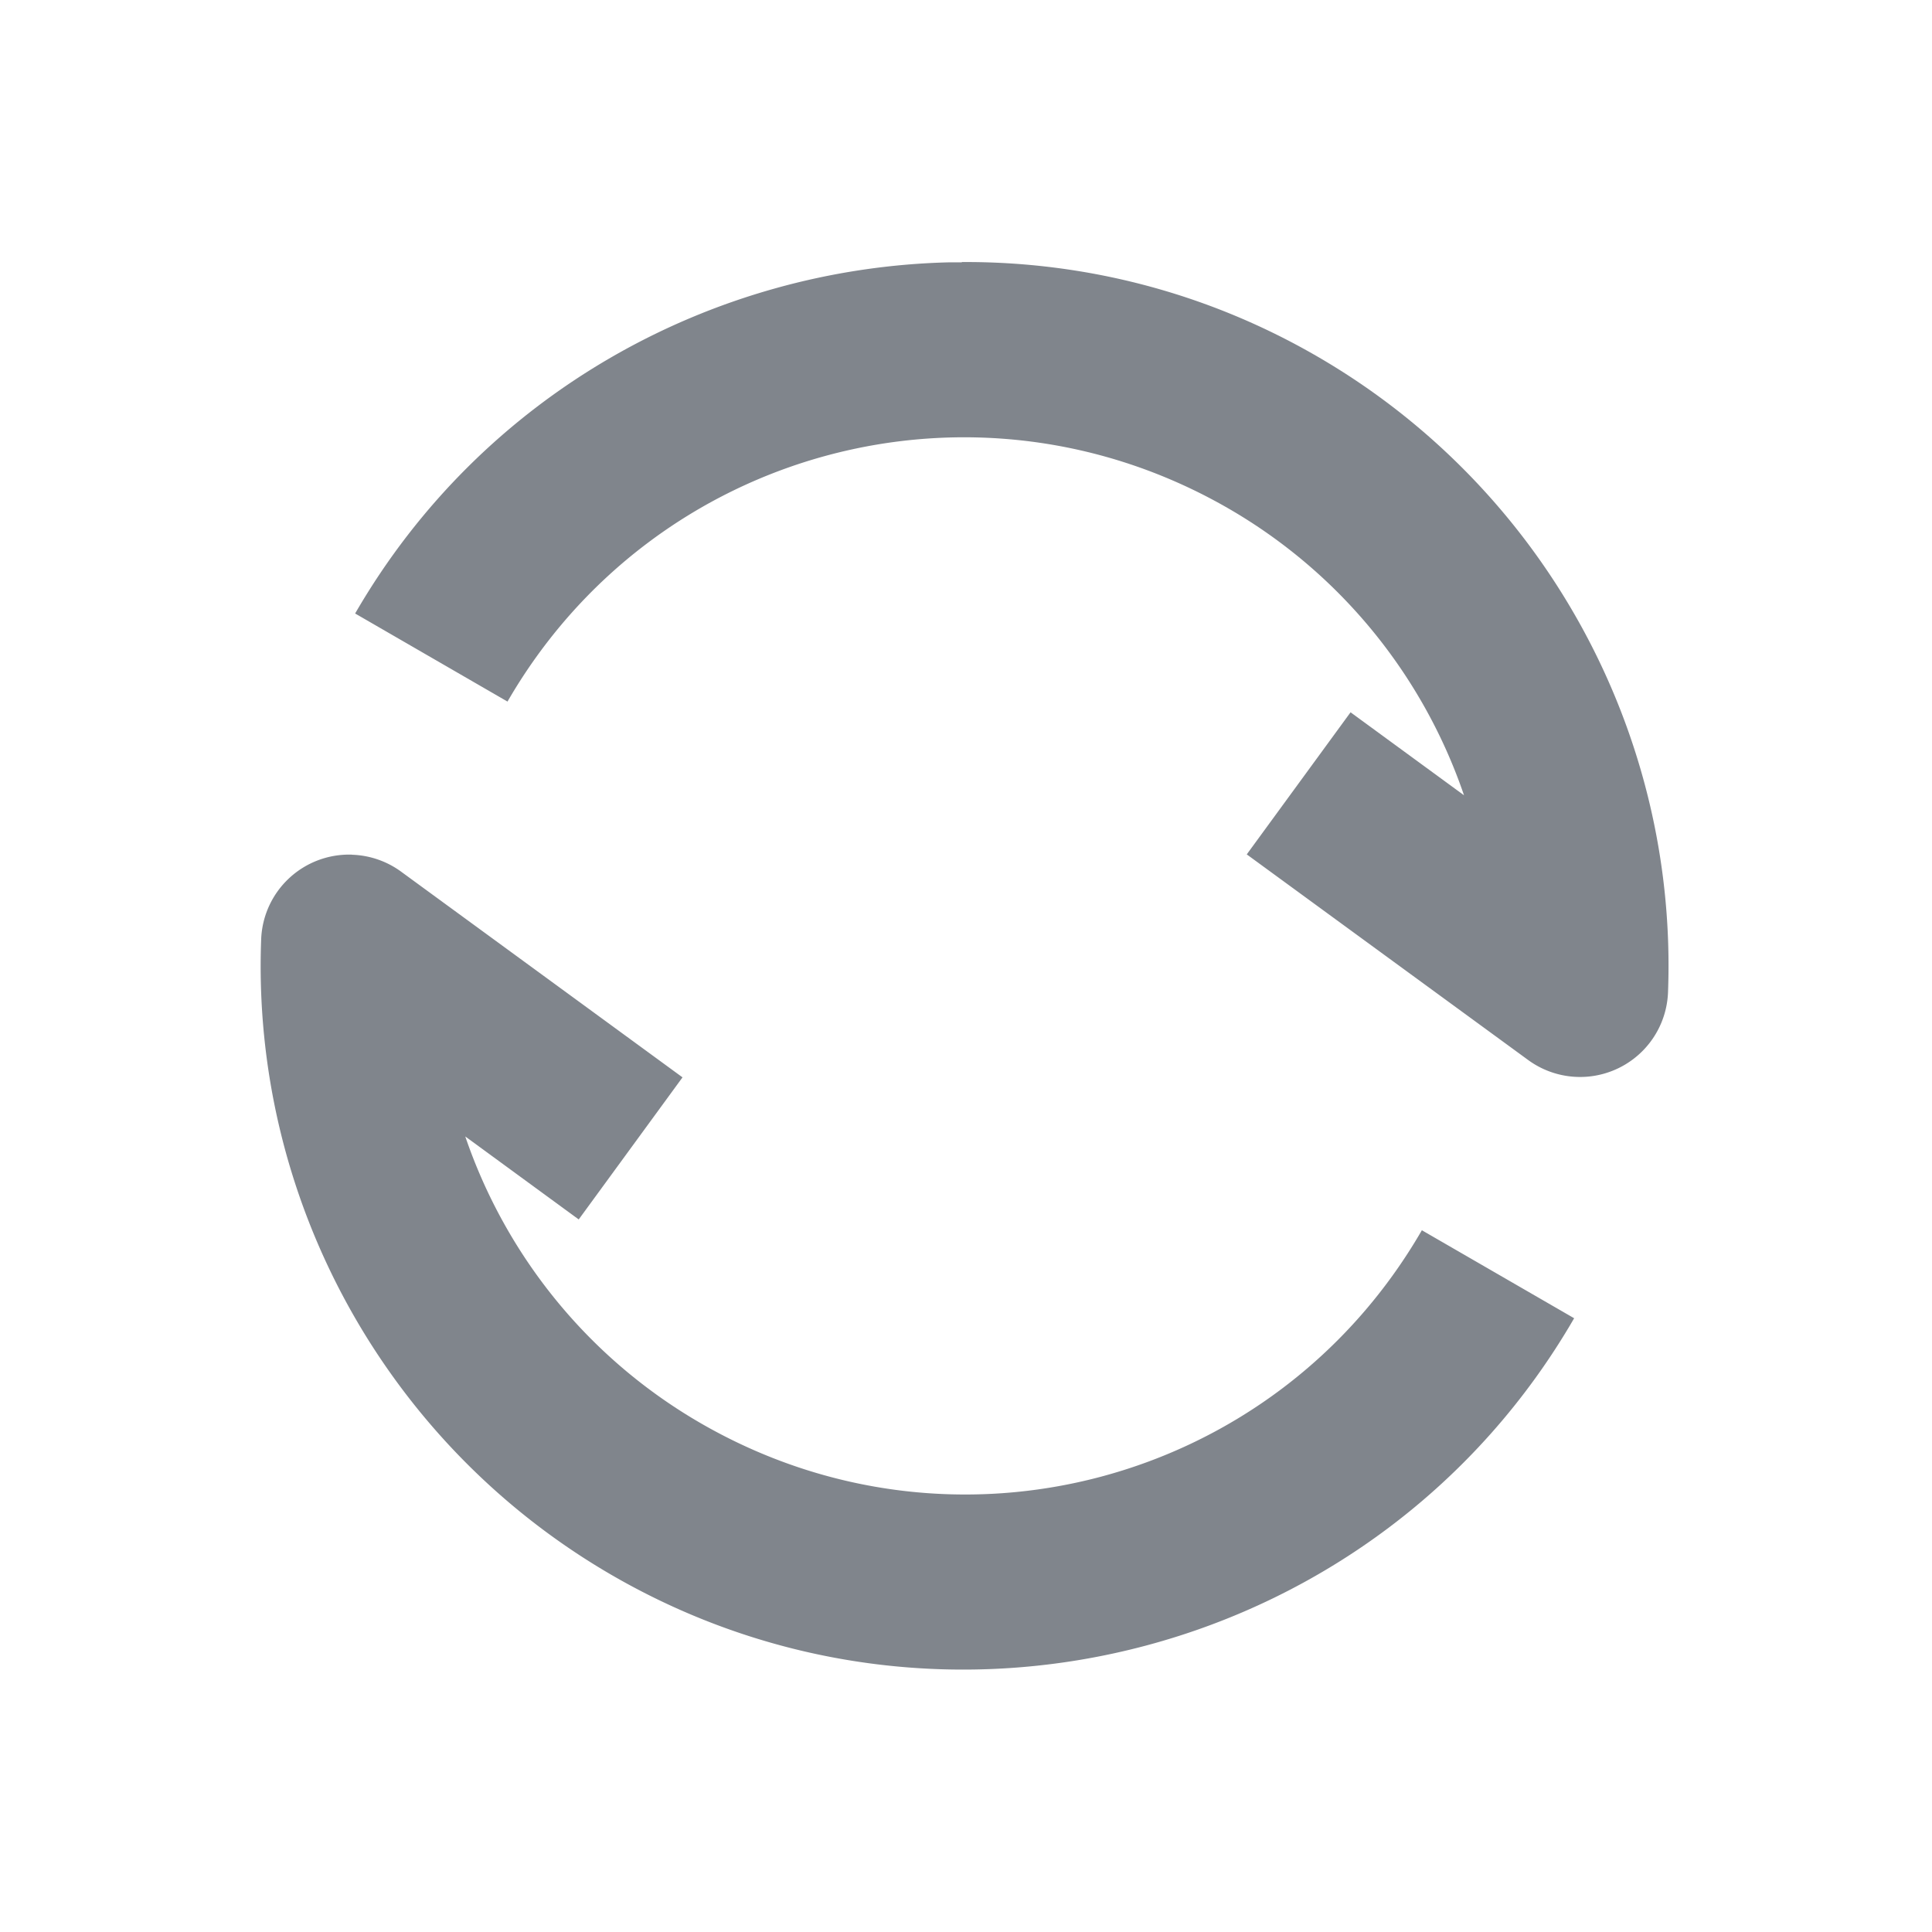 <?xml version="1.0" encoding="UTF-8" standalone="no"?>
<!-- Created with Inkscape (http://www.inkscape.org/) -->

<svg
   xmlns:dc="http://purl.org/dc/elements/1.1/"
   xmlns:cc="http://creativecommons.org/ns#"
   xmlns:rdf="http://www.w3.org/1999/02/22-rdf-syntax-ns#"
   xmlns:svg="http://www.w3.org/2000/svg"
   xmlns="http://www.w3.org/2000/svg"
   xmlns:sodipodi="http://sodipodi.sourceforge.net/DTD/sodipodi-0.dtd"
   xmlns:inkscape="http://www.inkscape.org/namespaces/inkscape"
   width="22"
   height="22"
   id="svg27665"
   version="1.1"
   inkscape:version="0.48.3.1 r9886"
   sodipodi:docname="btsync-gui-0.svg">
  <defs
     id="defs27667" />
  <sodipodi:namedview
     id="base"
     pagecolor="#ffffff"
     bordercolor="#666666"
     borderopacity="1.0"
     inkscape:pageopacity="0"
     inkscape:pageshadow="2"
     inkscape:zoom="32.000001"
     inkscape:cx="9.3204577"
     inkscape:cy="12.998688"
     inkscape:document-units="px"
     inkscape:current-layer="layer1"
     showgrid="true"
     inkscape:window-width="1920"
     inkscape:window-height="1023"
     inkscape:window-x="-10"
     inkscape:window-y="35"
     inkscape:window-maximized="1"
     inkscape:snap-bbox="true"
     inkscape:bbox-paths="true"
     inkscape:bbox-nodes="true"
     inkscape:snap-bbox-edge-midpoints="true"
     inkscape:snap-bbox-midpoints="true"
     inkscape:object-paths="true"
     inkscape:snap-intersection-paths="true"
     inkscape:object-nodes="true"
     inkscape:snap-smooth-nodes="true"
     inkscape:snap-midpoints="true"
     inkscape:snap-object-midpoints="true"
     inkscape:snap-center="true"
     inkscape:snap-global="true"
     showguides="true"
     inkscape:guide-bbox="true"
     fit-margin-top="0"
     fit-margin-left="0"
     fit-margin-right="0"
     fit-margin-bottom="0"
     inkscape:showpageshadow="false">
    <inkscape:grid
       type="xygrid"
       id="grid3070"
       empspacing="5"
       visible="true"
       enabled="true"
       snapvisiblegridlinesonly="true"
       originx="-48px"
       originy="-0px" />
  </sodipodi:namedview>
  <g
     inkscape:label="Camada 1"
     inkscape:groupmode="layer"
     id="layer1"
     transform="translate(3316.417,-2094.719)">
    <path
       inkscape:connector-curvature="0"
       id="path3781"
       d="m -3305.464,2097.706 c -0.044,3e-4 -0.089,0 -0.134,0 -2.708,0.062 -5.325,1.491 -6.775,3.999 l 1.735,1.003 c 1.667,-2.885 5.328,-3.864 8.213,-2.197 1.281,0.741 2.217,1.911 2.679,3.264 l -1.292,-0.945 -1.182,1.618 3.205,2.342 a 1.002,1.002 0 0 0 1.592,-0.771 c 0.113,-2.967 -1.428,-5.758 -3.999,-7.244 -1.273,-0.736 -2.667,-1.08 -4.043,-1.072 z m -6.946,6.745 a 1.002,1.002 0 0 0 -1.033,0.964 c -0.113,2.967 1.429,5.758 4,7.244 3.823,2.209 8.741,0.893 10.951,-2.929 l -1.734,-1.002 c -1.667,2.885 -5.329,3.864 -8.214,2.196 -1.281,-0.741 -2.217,-1.91 -2.679,-3.264 l 1.292,0.945 1.182,-1.618 -3.204,-2.342 a 1.002,1.002 0 0 0 -0.56,-0.193 z"
       style="font-size:medium;font-style:normal;font-variant:normal;font-weight:normal;font-stretch:normal;text-indent:0;text-align:start;text-decoration:none;line-height:normal;letter-spacing:normal;word-spacing:normal;text-transform:none;direction:ltr;block-progression:tb;writing-mode:lr-tb;text-anchor:start;baseline-shift:baseline;color:#000000;fill:#434a55;fill-opacity:0.675;fill-rule:nonzero;stroke:none;stroke-width:1;marker:none;visibility:visible;display:inline;overflow:visible;enable-background:accumulate;font-family:Sans;-inkscape-font-specification:Sans" />
  </g>
</svg>
